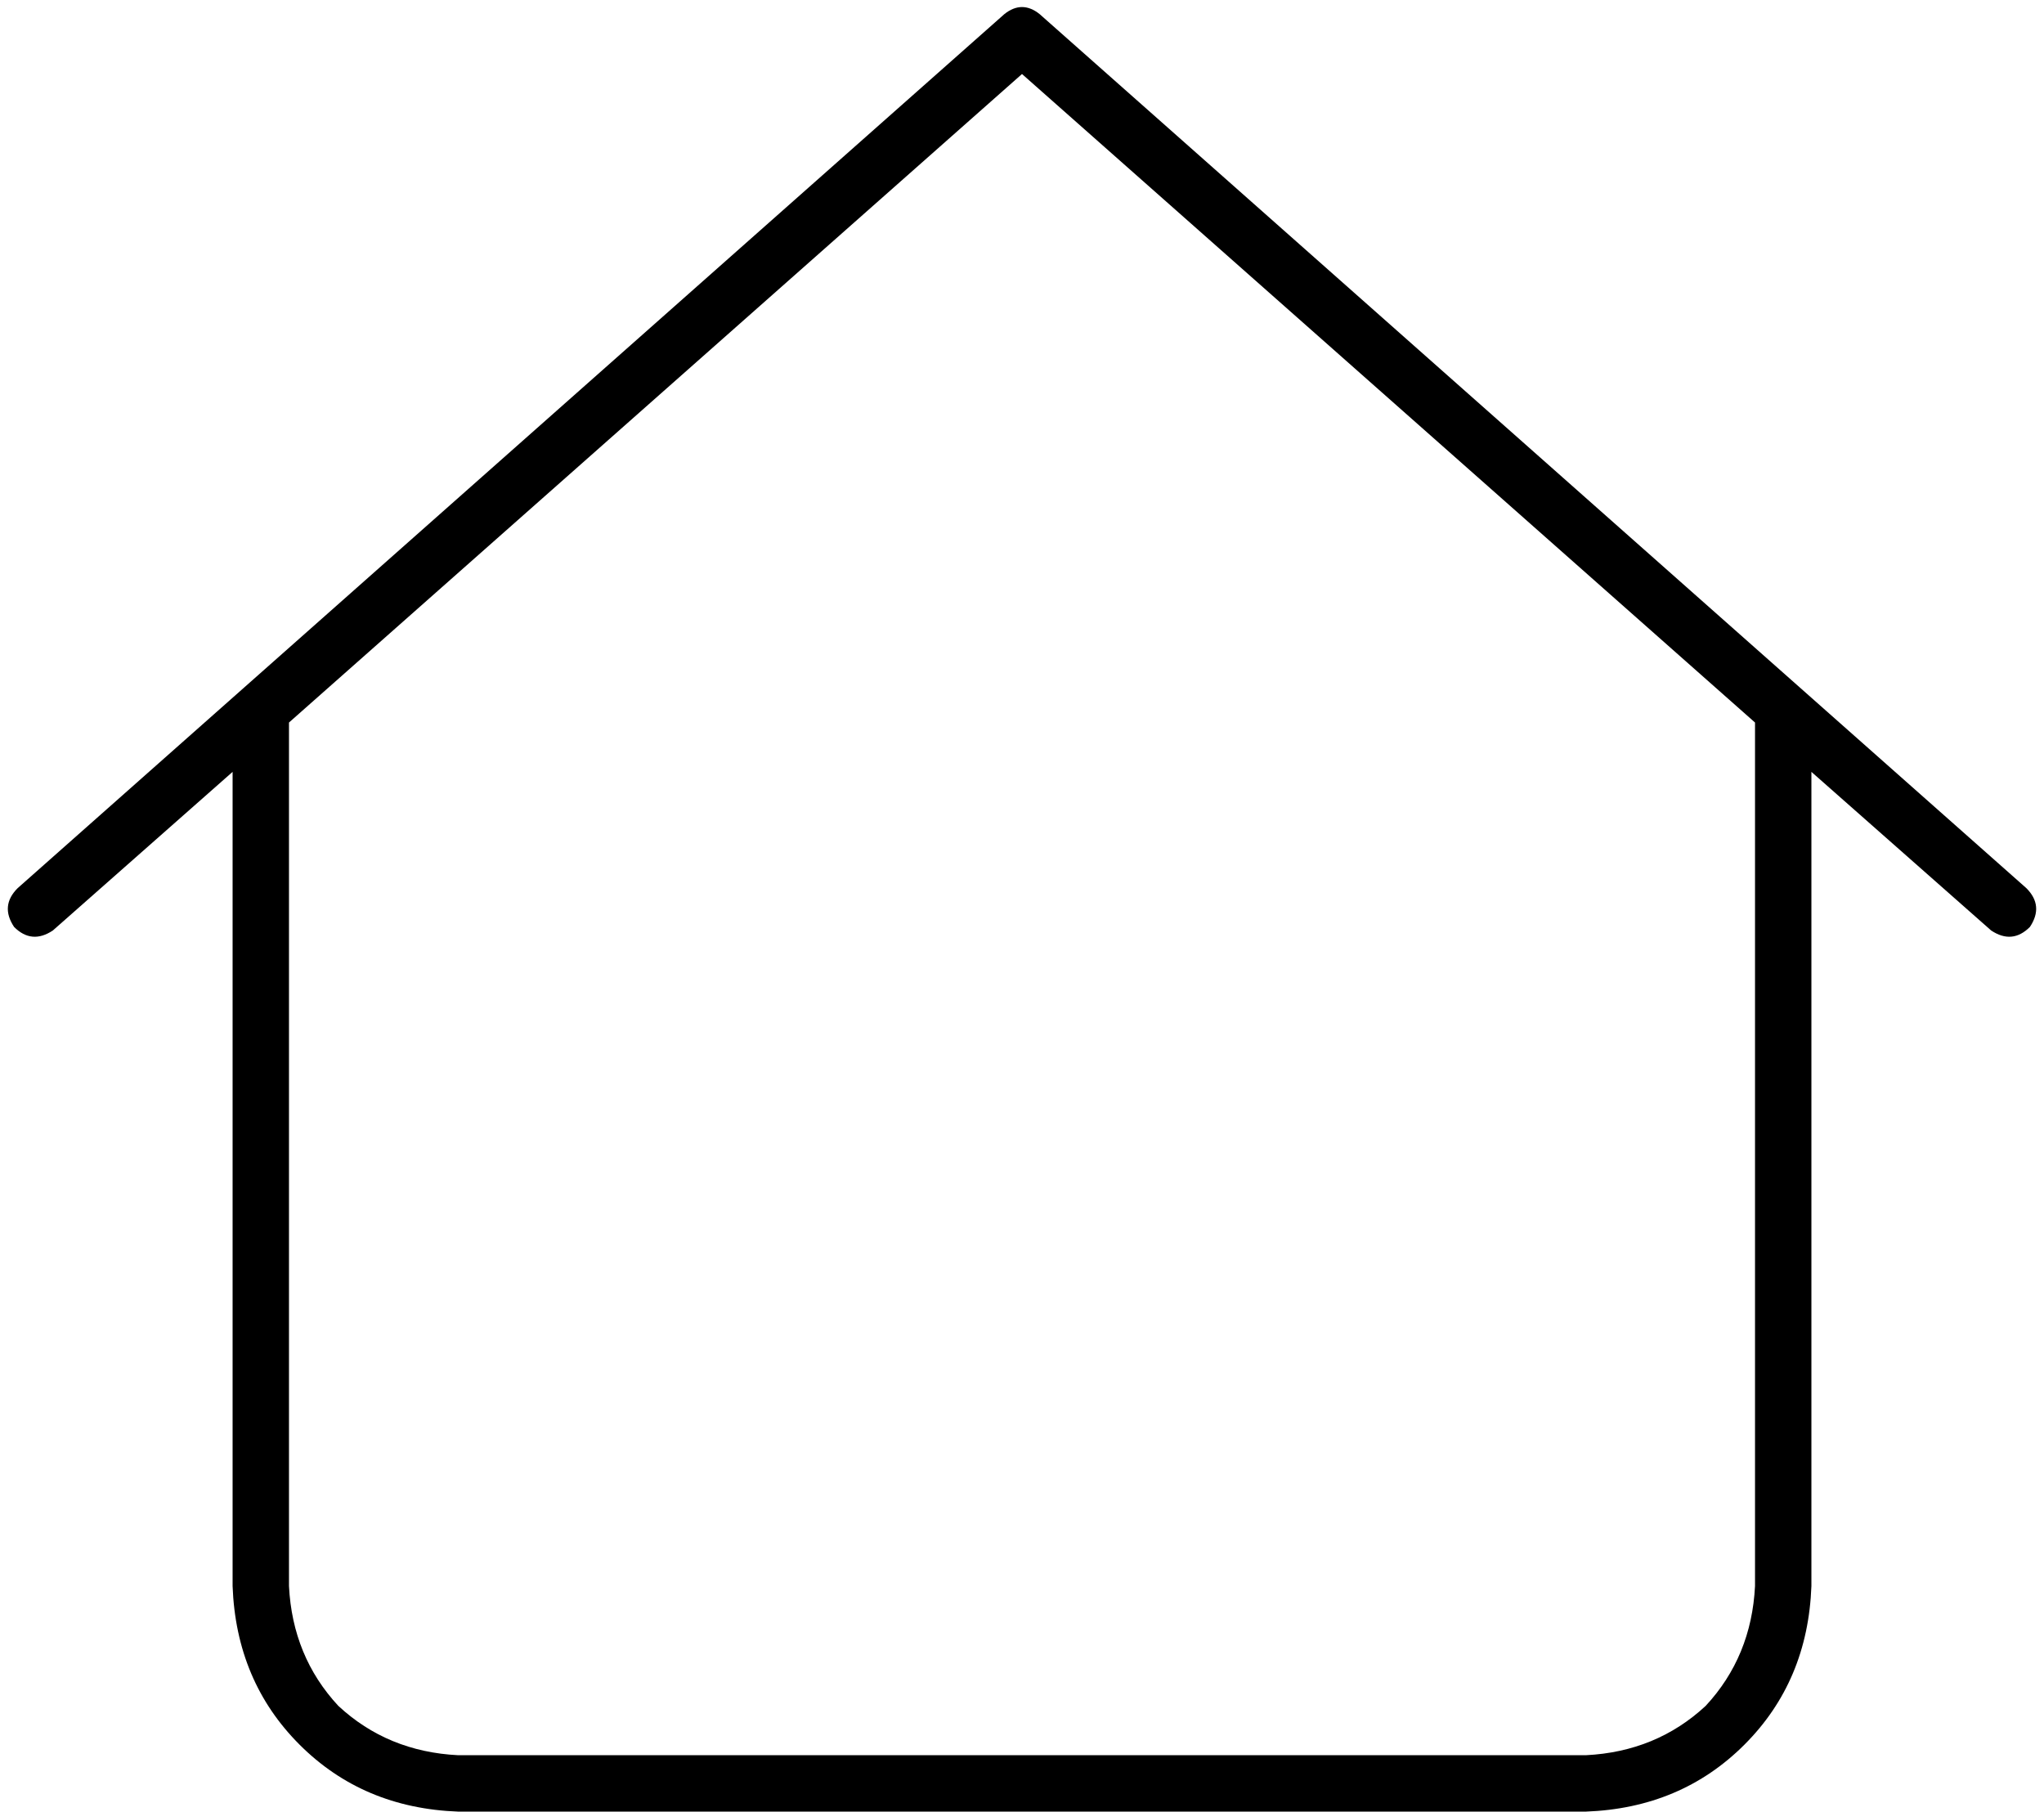 <svg viewBox="0 0 580 514">
  <path
    d="M 285 4 Q 290 0 295 4 L 575 252 Q 580 257 576 263 Q 571 268 565 264 L 514 219 L 514 450 Q 513 477 495 495 Q 477 513 450 514 L 130 514 Q 103 513 85 495 Q 67 477 66 450 L 66 219 L 15 264 Q 9 268 4 263 Q 0 257 5 252 L 285 4 L 285 4 Z M 82 205 L 82 450 Q 83 470 96 484 Q 110 497 130 498 L 450 498 Q 470 497 484 484 Q 497 470 498 450 L 498 205 L 290 21 L 82 205 L 82 205 Z"
  />
</svg>